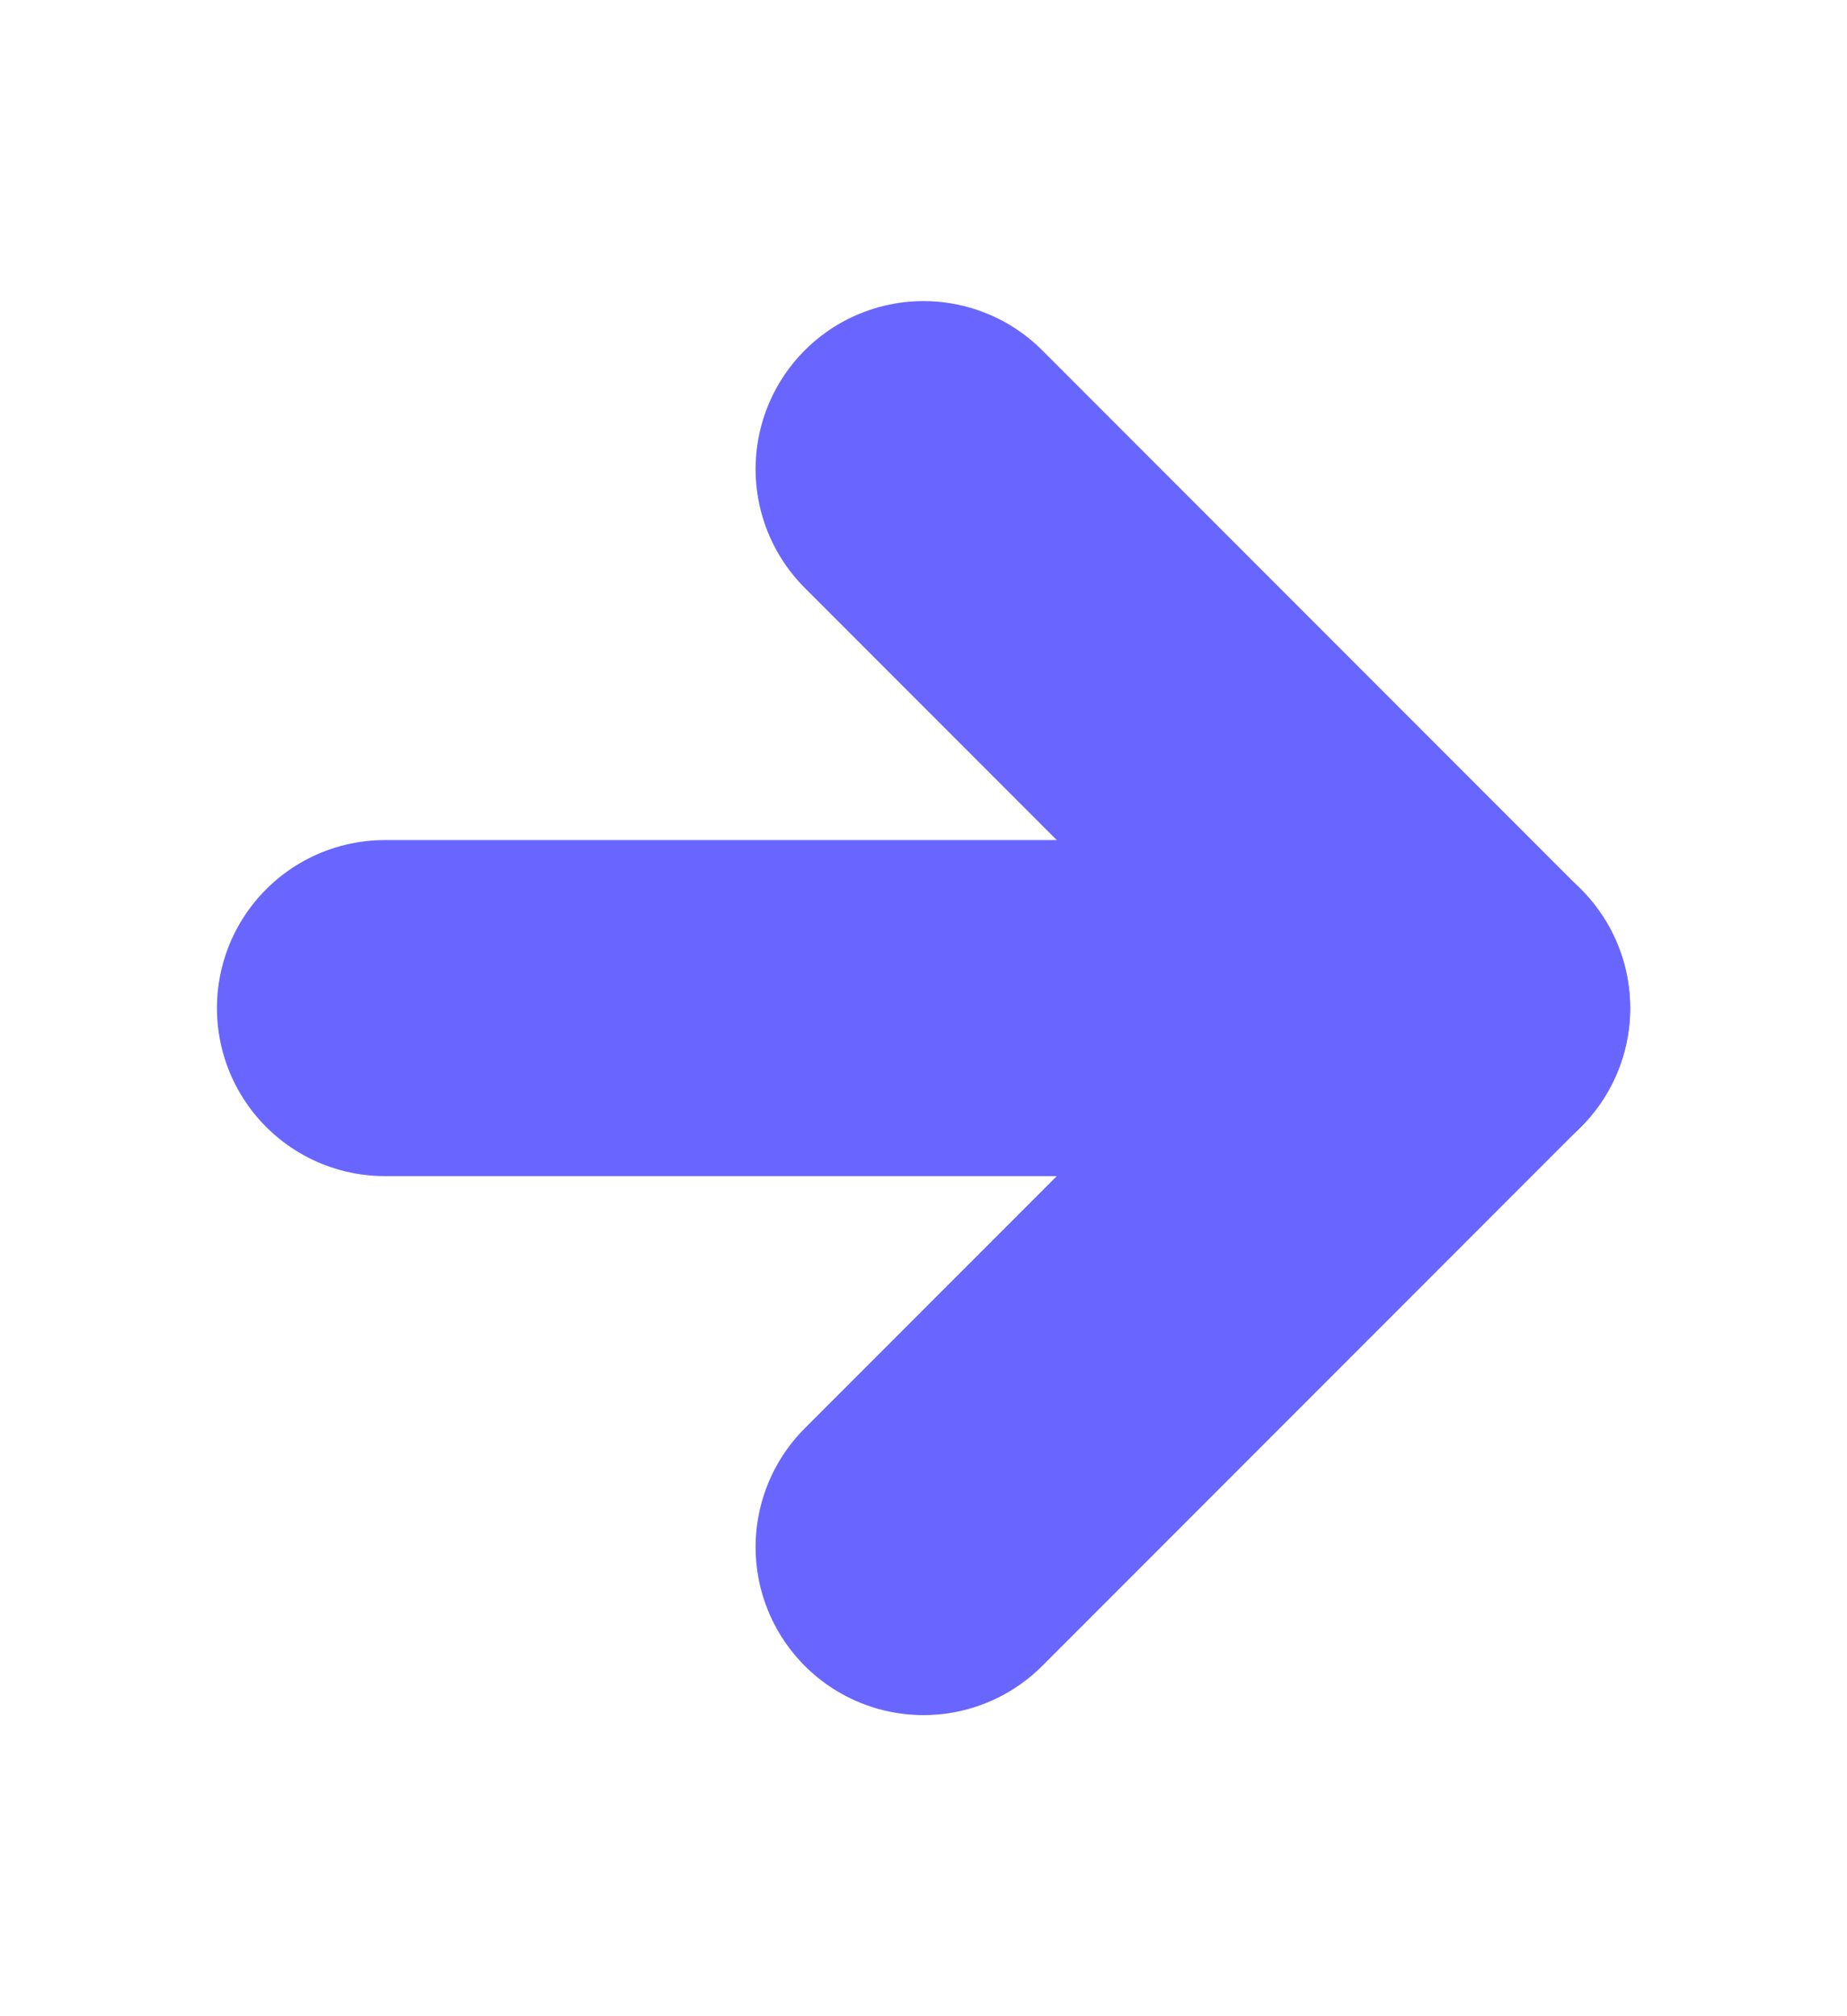 <svg width="11" height="12" viewBox="0 0 11 12" fill="none" xmlns="http://www.w3.org/2000/svg">
<path d="M2.292 6H8.709" stroke="#6966FF" stroke-width="2" stroke-linecap="round" stroke-linejoin="round"/>
<path d="M5.5 2.792L8.708 6L5.5 9.208" stroke="#6966FF" stroke-width="2" stroke-linecap="round" stroke-linejoin="round"/>
</svg>
